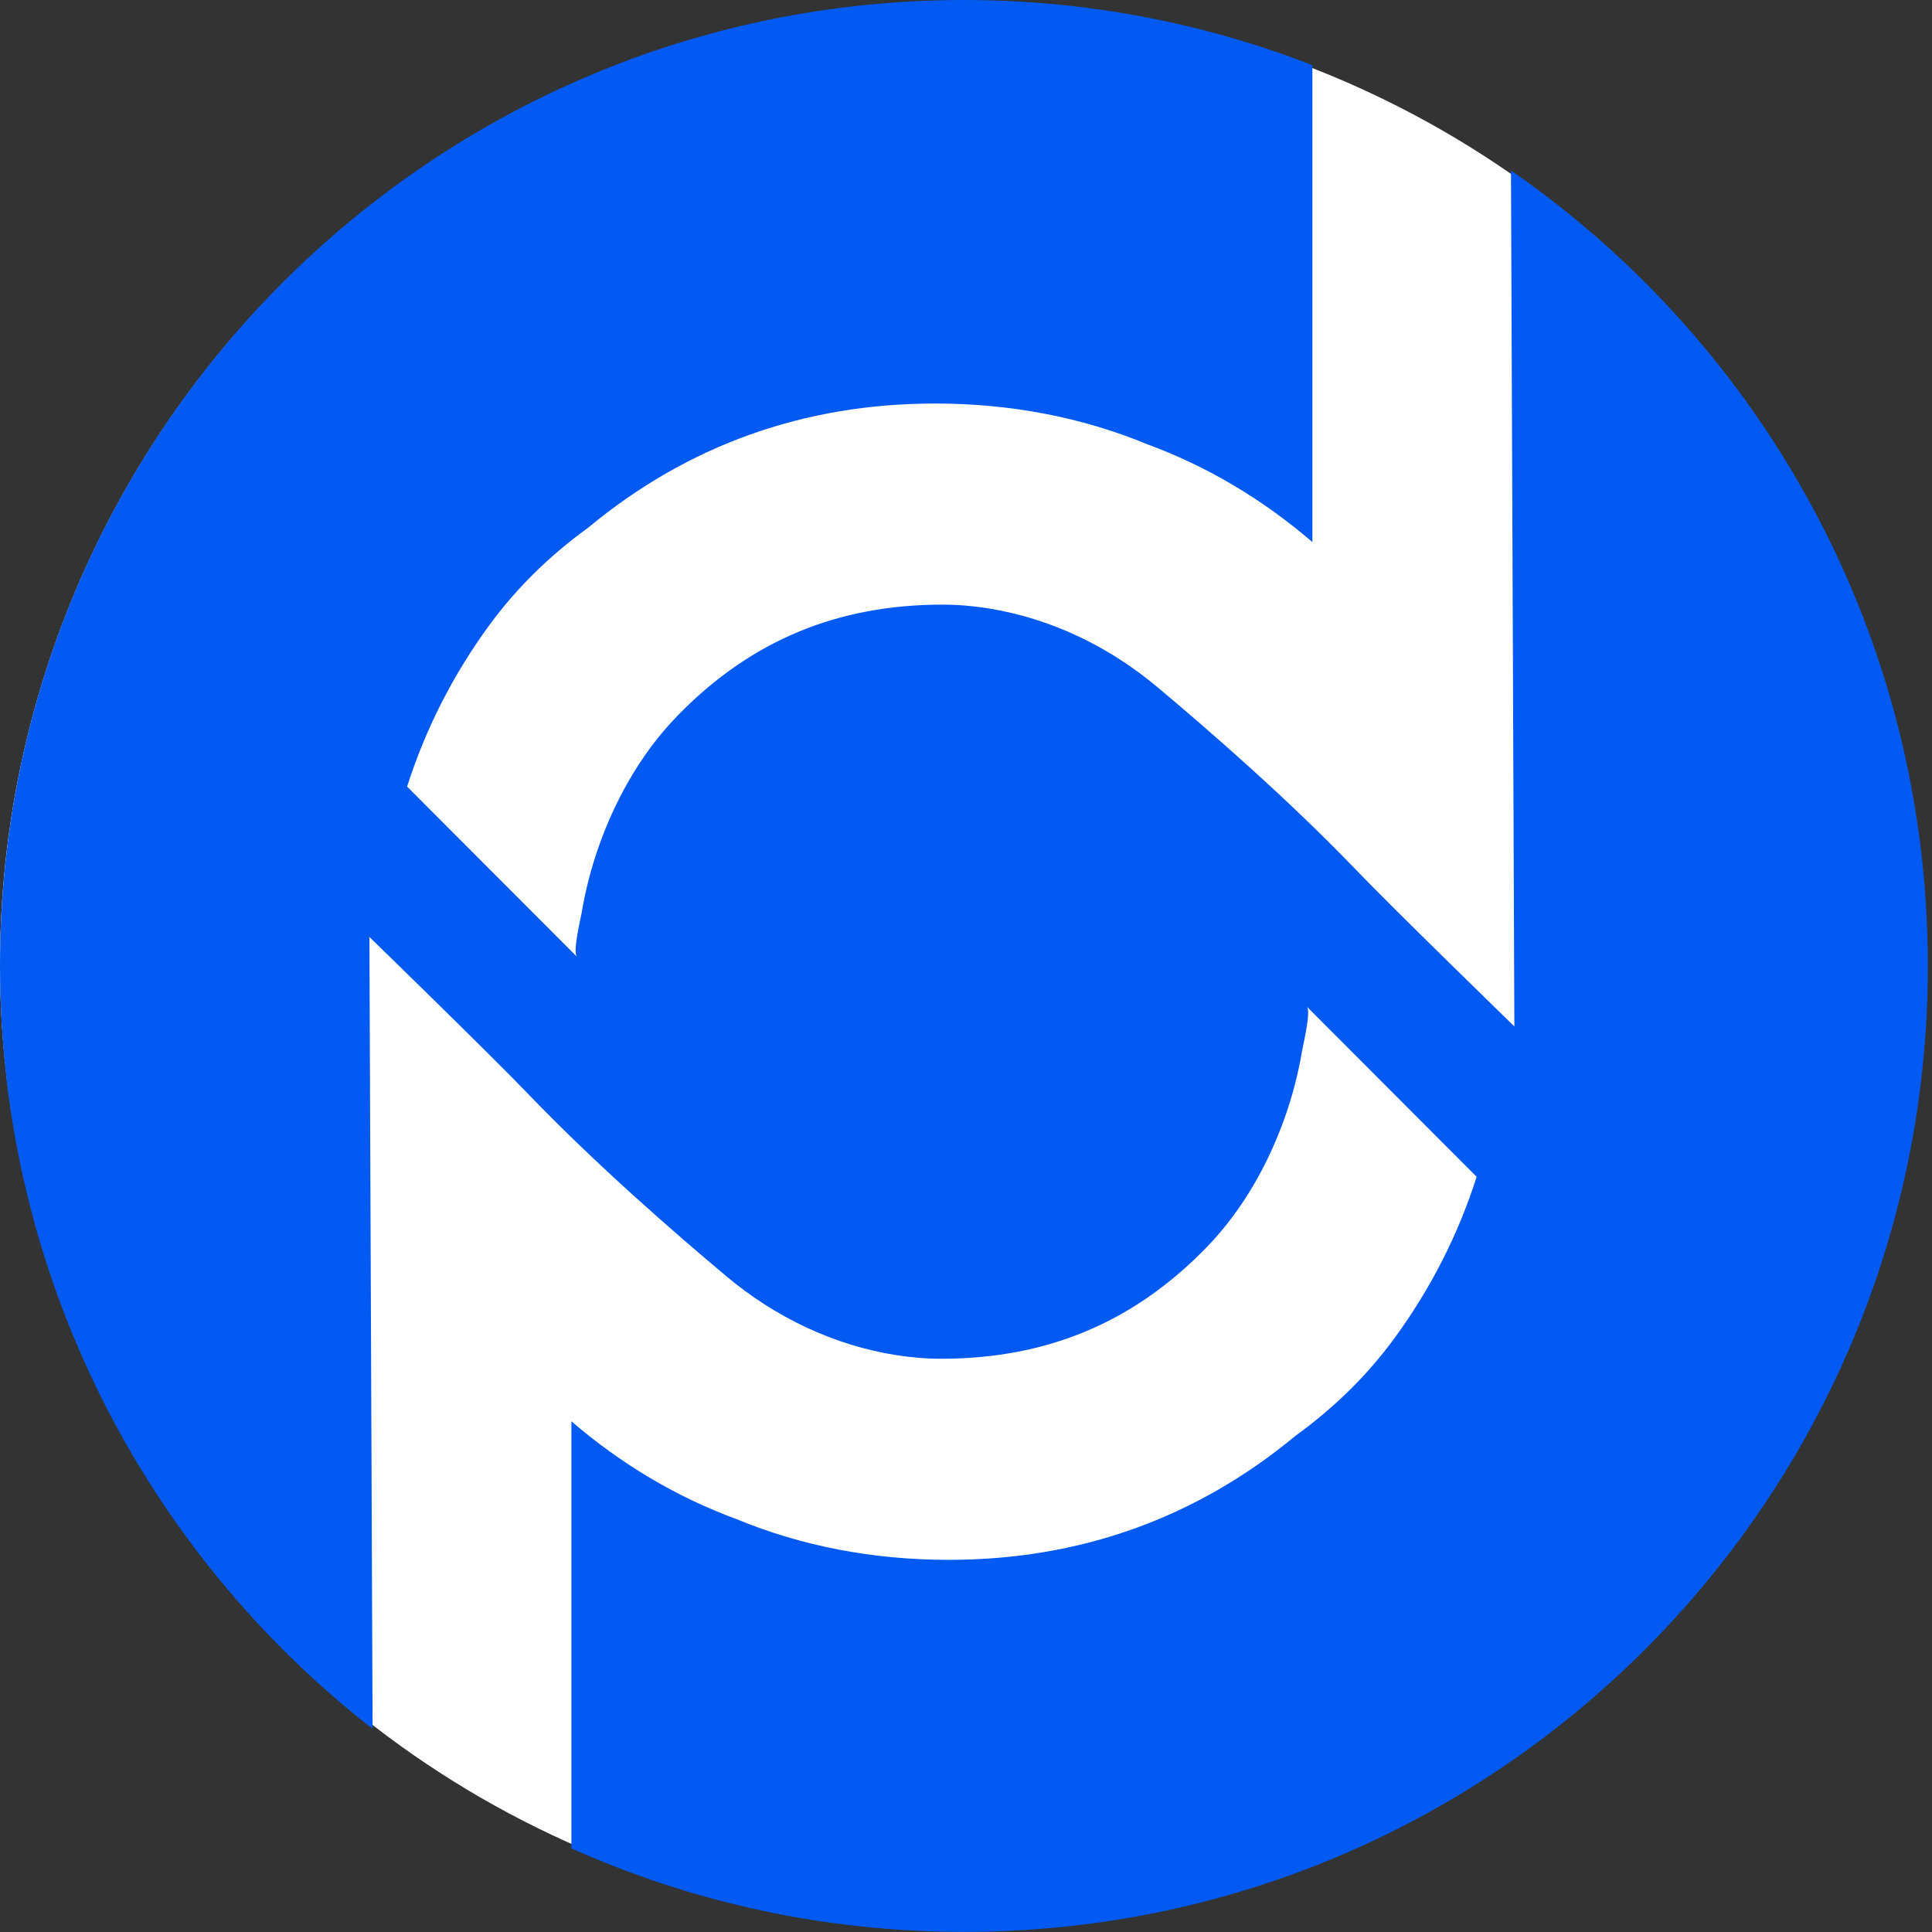 <?xml version="1.0" encoding="UTF-8"?>
<svg id="Capa_2" data-name="Capa 2" xmlns="http://www.w3.org/2000/svg" viewBox="0 0 176.67 176.67">
  <rect x="0" y="0" width="176.67" height="176.67" fill="#333333" stroke="none"/>
  <defs>
    <style>
      .cls-1 {
        fill: #fff;
      }

      .cls-2 {
        fill: #025af2;
      }
    </style>
  </defs>
  <g id="Capa_1-2" data-name="Capa 1">
    <!-- White background rectangle -->
    <circle class="cls-1" cx="88" cy="88.2" r="88"/>
    <g>
      <path class="cls-2" d="M138.17,15.61l.31,78.25s-11.02-10.71-14.56-14.4c-6.08-6.33-13.31-12.63-18.11-16.65-4.43-3.71-9.75-6.27-15.45-7.18-1.38-.22-2.77-.34-4.17-.34-9.6,0-17.49,3.28-24.12,10.04-1.81,1.84-3.36,3.94-4.64,6.19-2.09,3.67-3.55,7.81-4.24,11.94-.1.59-.84,3.61-.43,4.03l-15.53-15.56c1.67-5.25,4.2-10.24,7.53-14.78,2.49-3.39,5.46-6.31,9.04-8.91,9.06-7.51,19.7-11.34,31.7-11.34,6.93,0,13.46,1.26,19.45,3.74,5.42,2,10.46,4.98,15.06,8.93V5.96C110.13,2.12,99.38,0,88.14,0,39.46,0,0,39.55,0,88.33c0,28.36,13.34,53.6,34.07,69.76l-.29-72.41s11.02,10.71,14.56,14.4c6.08,6.33,13.31,12.63,18.11,16.65,4.43,3.71,9.75,6.27,15.45,7.18,1.38.22,2.77.34,4.17.34,9.6,0,17.49-3.28,24.12-10.04,1.81-1.84,3.36-3.94,4.64-6.19,2.09-3.67,3.55-7.81,4.24-11.94.1-.59.84-3.61.43-4.03l15.53,15.56c-1.67,5.25-4.2,10.24-7.53,14.78-2.49,3.39-5.46,6.31-9.04,8.91-9.06,7.51-19.7,11.34-31.7,11.34-6.93,0-13.46-1.26-19.45-3.74-5.42-2-10.46-4.98-15.06-8.93v39.05c10.97,4.91,23.11,7.64,35.9,7.64,48.68,0,88.14-39.55,88.14-88.33,0-30.17-15.09-56.8-38.11-72.73h0Z"/>
    </g>
  </g>
</svg>
